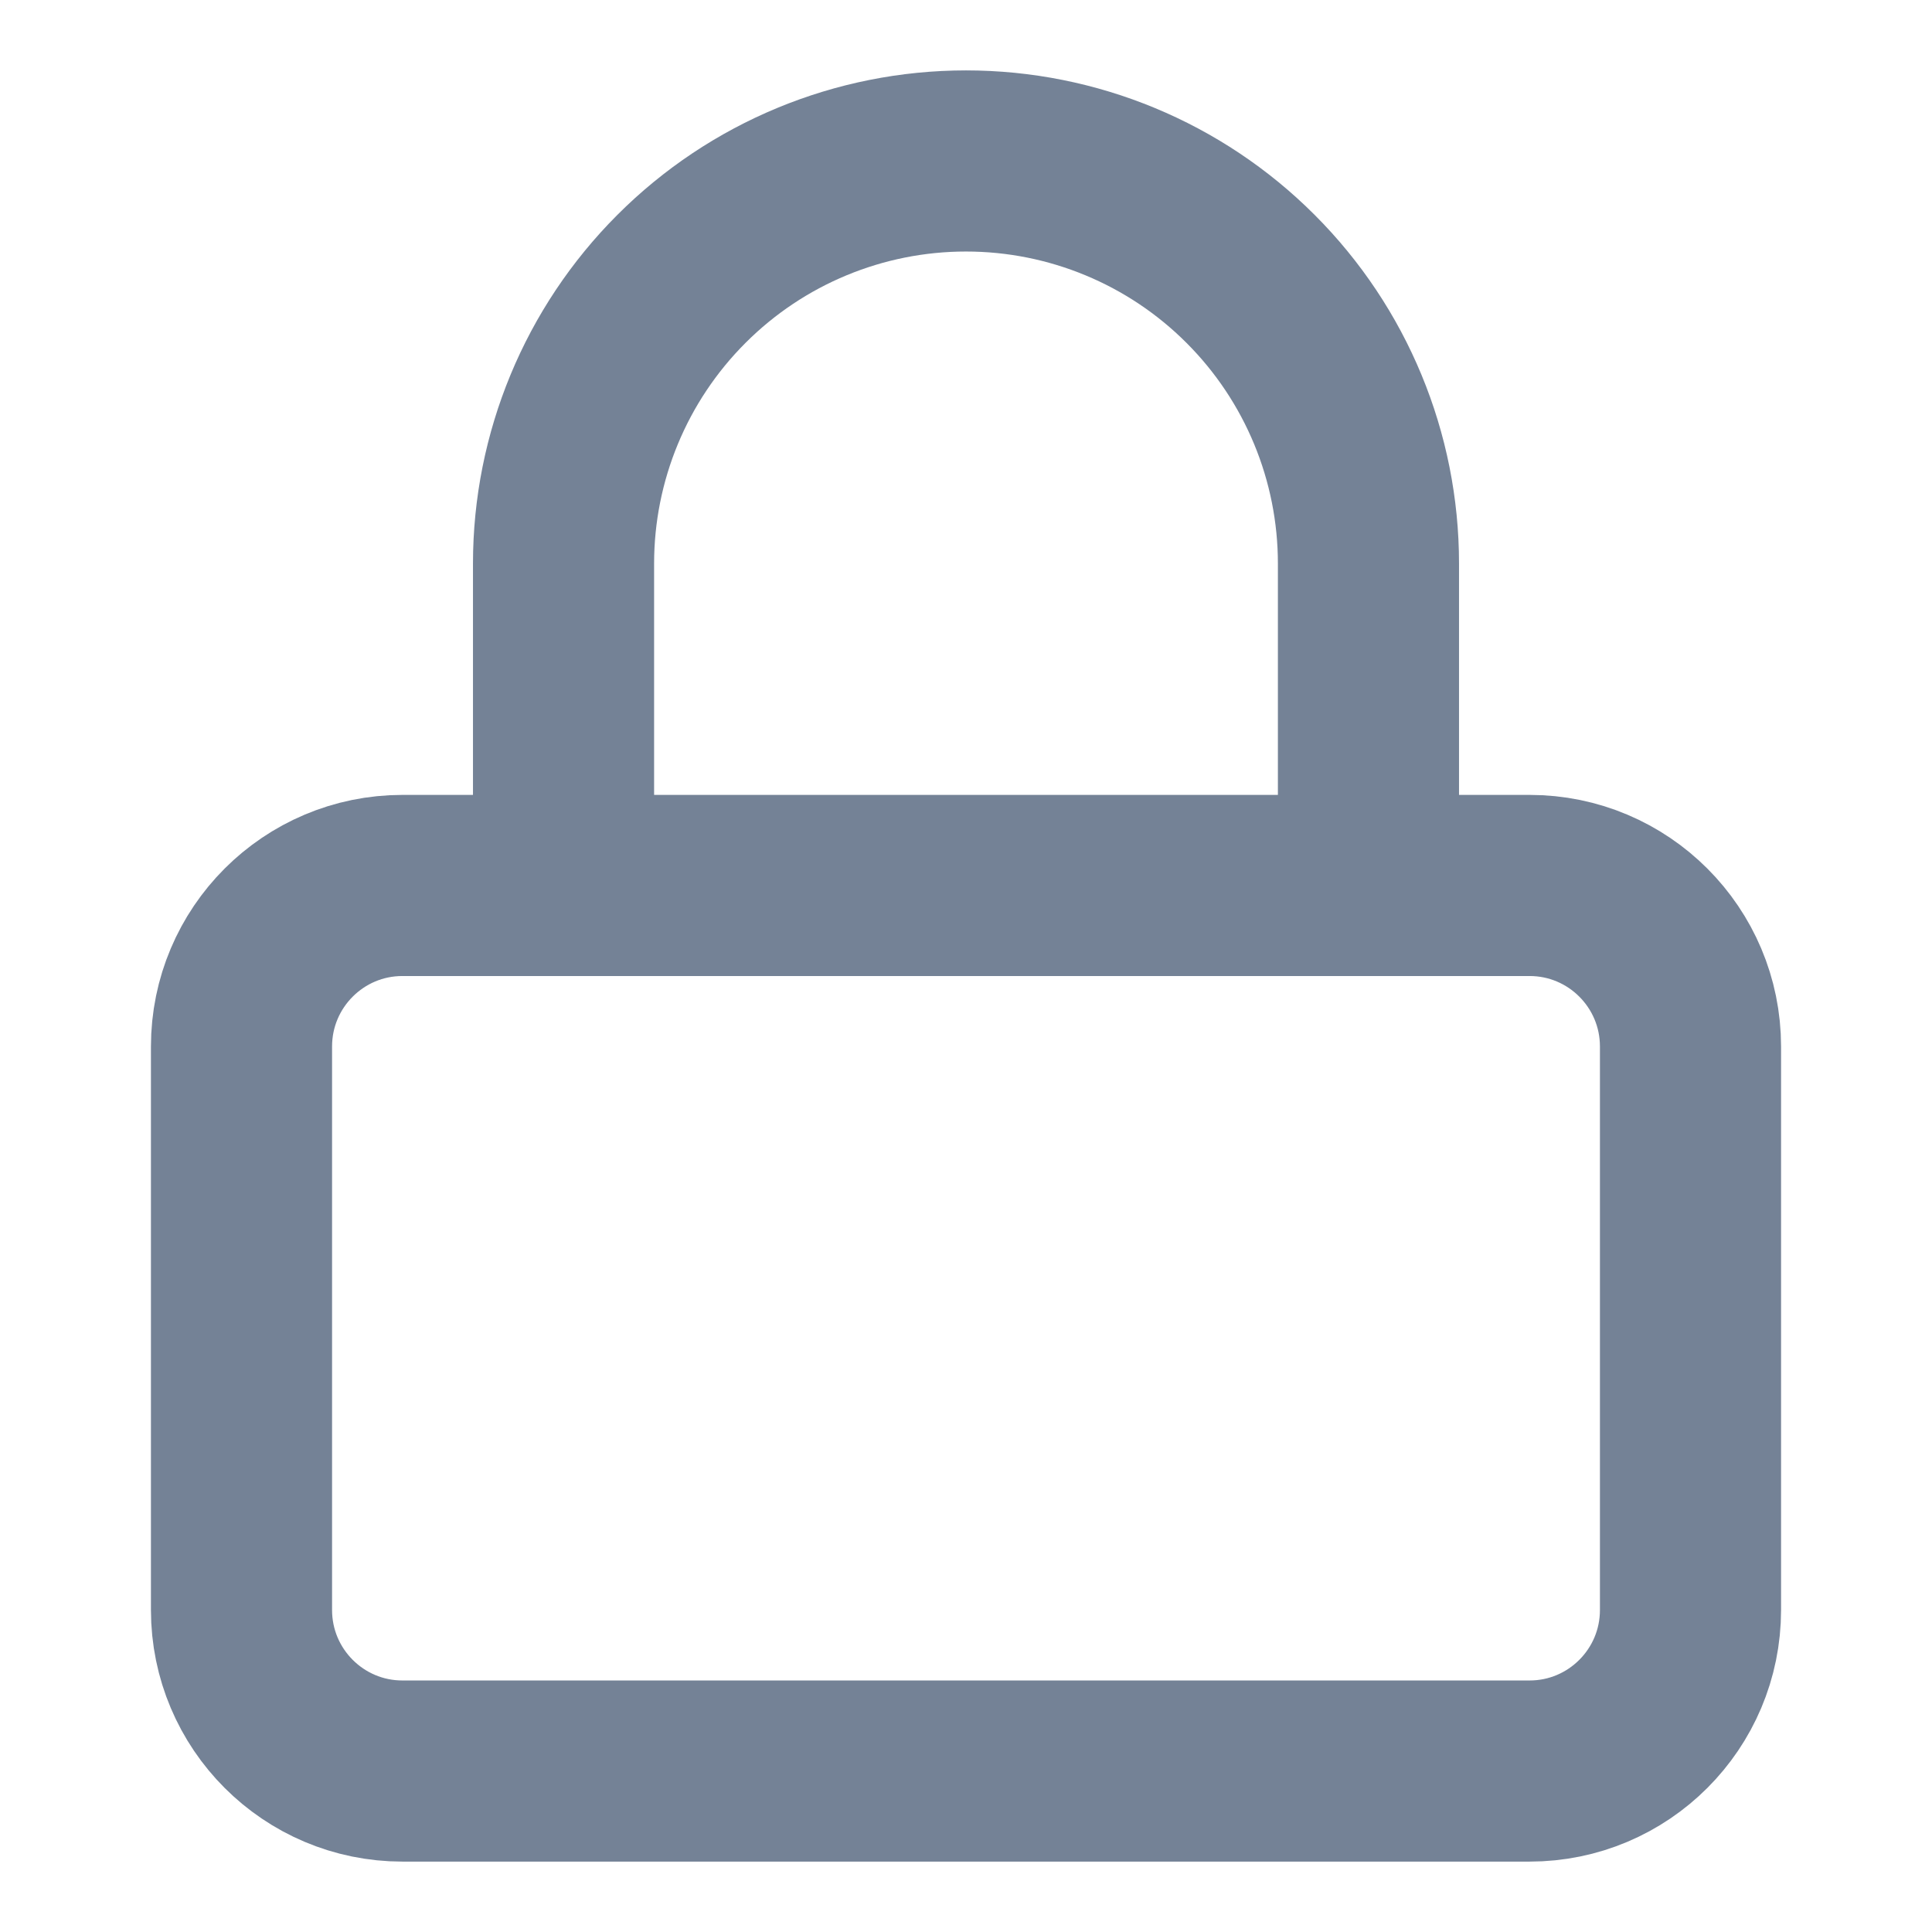 <svg xmlns="http://www.w3.org/2000/svg" width="16" height="16" fill="none" viewBox="0 0 16 16"><path stroke="#748296" stroke-linecap="round" stroke-linejoin="round" stroke-width="1.5" d="M12.667 7.333H3.333C2.597 7.333 2 7.93 2 8.667V13.333C2 14.07 2.597 14.667 3.333 14.667H12.667C13.403 14.667 14 14.07 14 13.333V8.667C14 7.93 13.403 7.333 12.667 7.333Z"/><path stroke="#748296" stroke-linecap="round" stroke-linejoin="round" stroke-width="1.5" d="M4.667 7.333V4.667C4.667 3.783 5.018 2.935 5.643 2.31C6.268 1.684 7.116 1.333 8 1.333C8.884 1.333 9.732 1.684 10.357 2.31C10.982 2.935 11.333 3.783 11.333 4.667V7.333"/></svg>
